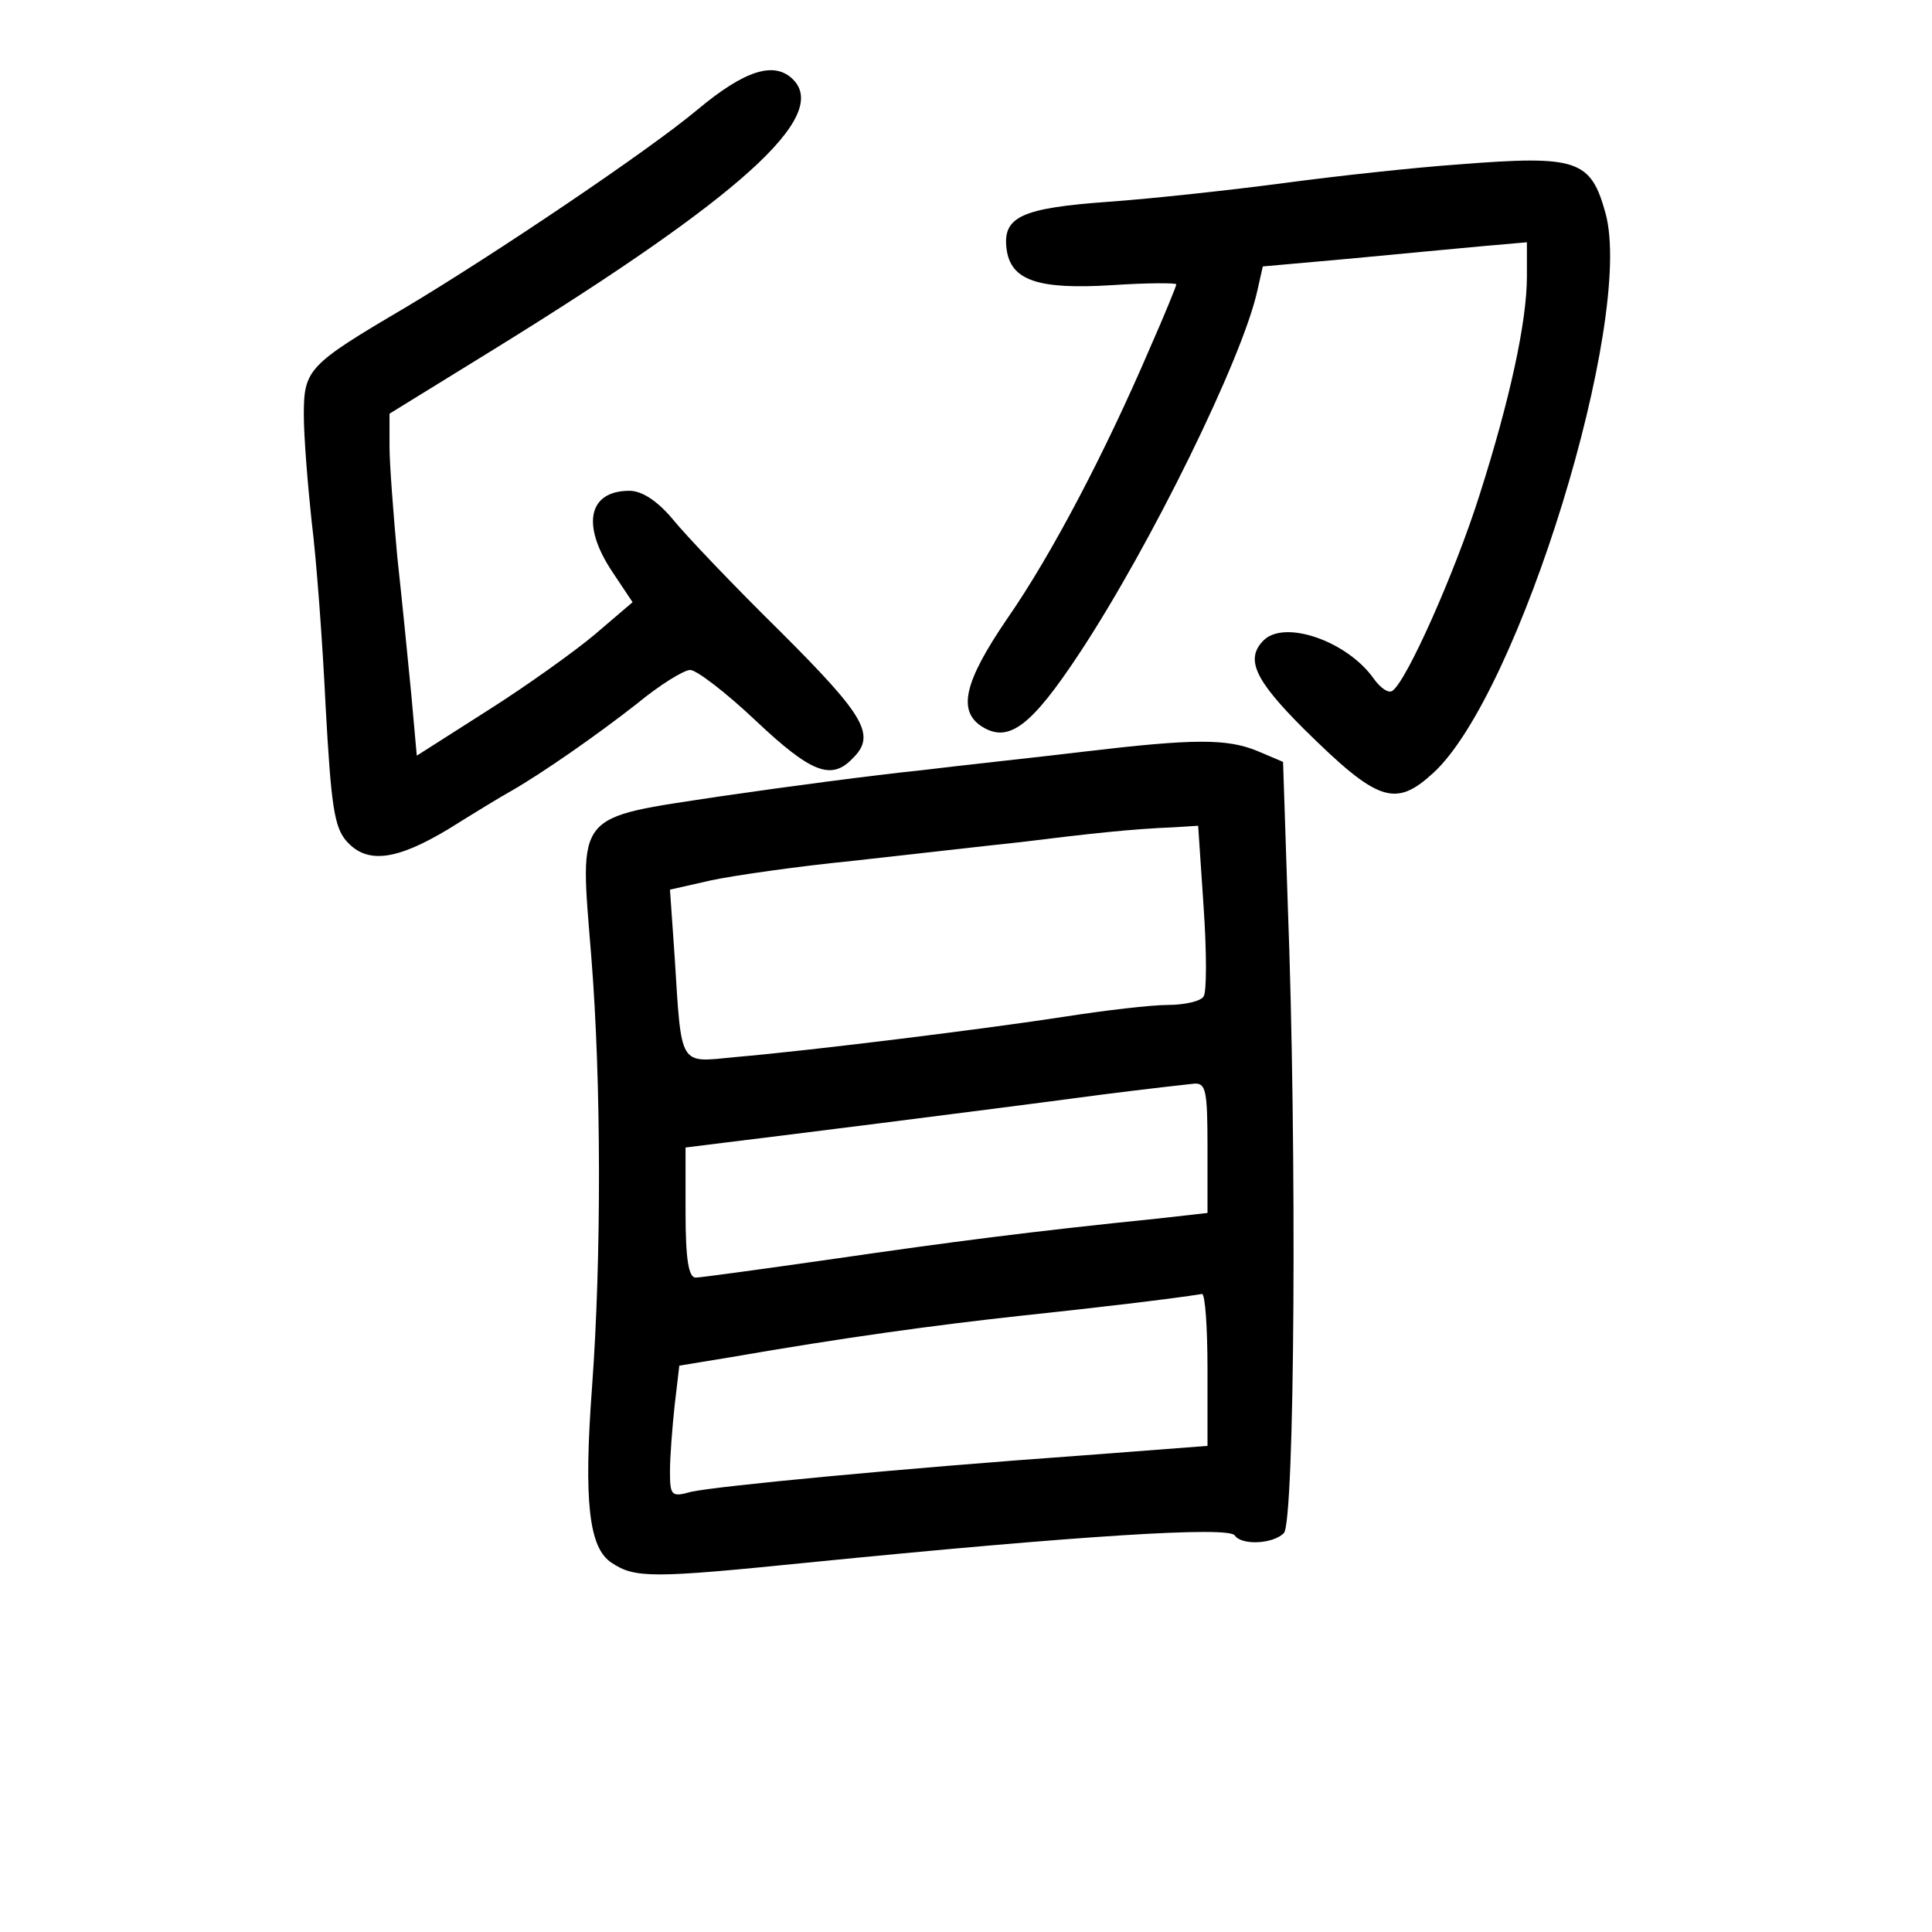 <?xml version="1.0" standalone="no"?>
<!DOCTYPE svg PUBLIC "-//W3C//DTD SVG 20010904//EN"
 "http://www.w3.org/TR/2001/REC-SVG-20010904/DTD/svg10.dtd">
<svg version="1.0" xmlns="http://www.w3.org/2000/svg"
 width="248pt" height="248pt" viewBox="0 0 248 248"
 preserveAspectRatio="xMidYMid meet">
<g transform="translate(0,248) scale(0.1,-0.1)"
fill="#000000" stroke="none">
<path d="M895 2339 c-62 -52 -261 -186 -375 -254 -124 -73 -130 -79 -130 -137
0 -29 5 -90 10 -137 6 -47 14 -154 18 -238 7 -127 11 -155 27 -173 26 -29 63
-25 131 16 32 20 68 42 79 48 42 24 112 73 163 113 29 24 60 43 68 43 8 0 46
-29 84 -65 71 -67 97 -77 124 -49 31 30 17 54 -91 162 -60 59 -122 124 -139
145 -20 24 -40 37 -56 37 -53 0 -62 -44 -22 -104 l26 -39 -48 -41 c-26 -22
-89 -67 -138 -98 l-91 -58 -7 78 c-4 42 -12 122 -18 177 -5 55 -10 119 -10
142 l0 42 133 82 c319 197 432 300 385 347 -24 24 -62 12 -123 -39z"/>
<path d="M1873 2269 c-57 -4 -158 -15 -225 -24 -68 -9 -169 -20 -225 -24 -111
-8 -136 -19 -131 -60 5 -41 40 -53 136 -47 45 3 82 3 82 1 0 -2 -15 -39 -34
-82 -57 -133 -126 -265 -183 -347 -56 -82 -64 -119 -32 -139 34 -21 63 1 125
95 91 138 209 378 228 465 l7 31 112 10 c62 6 138 13 170 16 l57 5 0 -44 c0
-58 -22 -159 -61 -281 -31 -98 -94 -240 -112 -251 -5 -3 -15 4 -23 15 -34 49
-115 77 -142 50 -24 -24 -11 -51 51 -113 96 -95 118 -102 167 -57 110 101 258
582 221 718 -19 69 -36 75 -188 63z"/>
<path d="M1390 1515 c-58 -7 -152 -17 -210 -24 -58 -6 -172 -21 -254 -33 -190
-29 -182 -18 -167 -206 13 -161 13 -389 1 -552 -11 -148 -4 -207 25 -226 30
-20 52 -20 250 0 351 35 543 47 550 35 9 -13 49 -11 63 3 14 14 17 492 5 808
l-6 182 -33 14 c-39 16 -81 16 -224 -1z m155 -199 c4 -58 4 -110 0 -115 -3 -6
-24 -11 -46 -11 -21 0 -81 -7 -132 -15 -97 -15 -320 -43 -424 -52 -72 -7 -68
-14 -77 129 l-6 86 53 12 c28 6 111 18 182 25 72 8 168 19 215 24 89 11 144
17 196 19 l32 2 7 -104z m5 -310 l0 -83 -62 -7 c-167 -17 -266 -30 -418 -52
-91 -13 -171 -24 -177 -24 -9 0 -13 23 -13 84 l0 83 48 6 c50 6 322 40 487 62
55 7 108 13 118 14 15 1 17 -9 17 -83z m0 -284 l0 -98 -157 -12 c-238 -17
-476 -40 -506 -47 -25 -7 -27 -5 -27 26 0 19 3 57 6 85 l6 51 67 11 c144 25
261 41 371 53 95 10 196 22 233 28 4 0 7 -43 7 -97z"/>
</g>
</svg>
